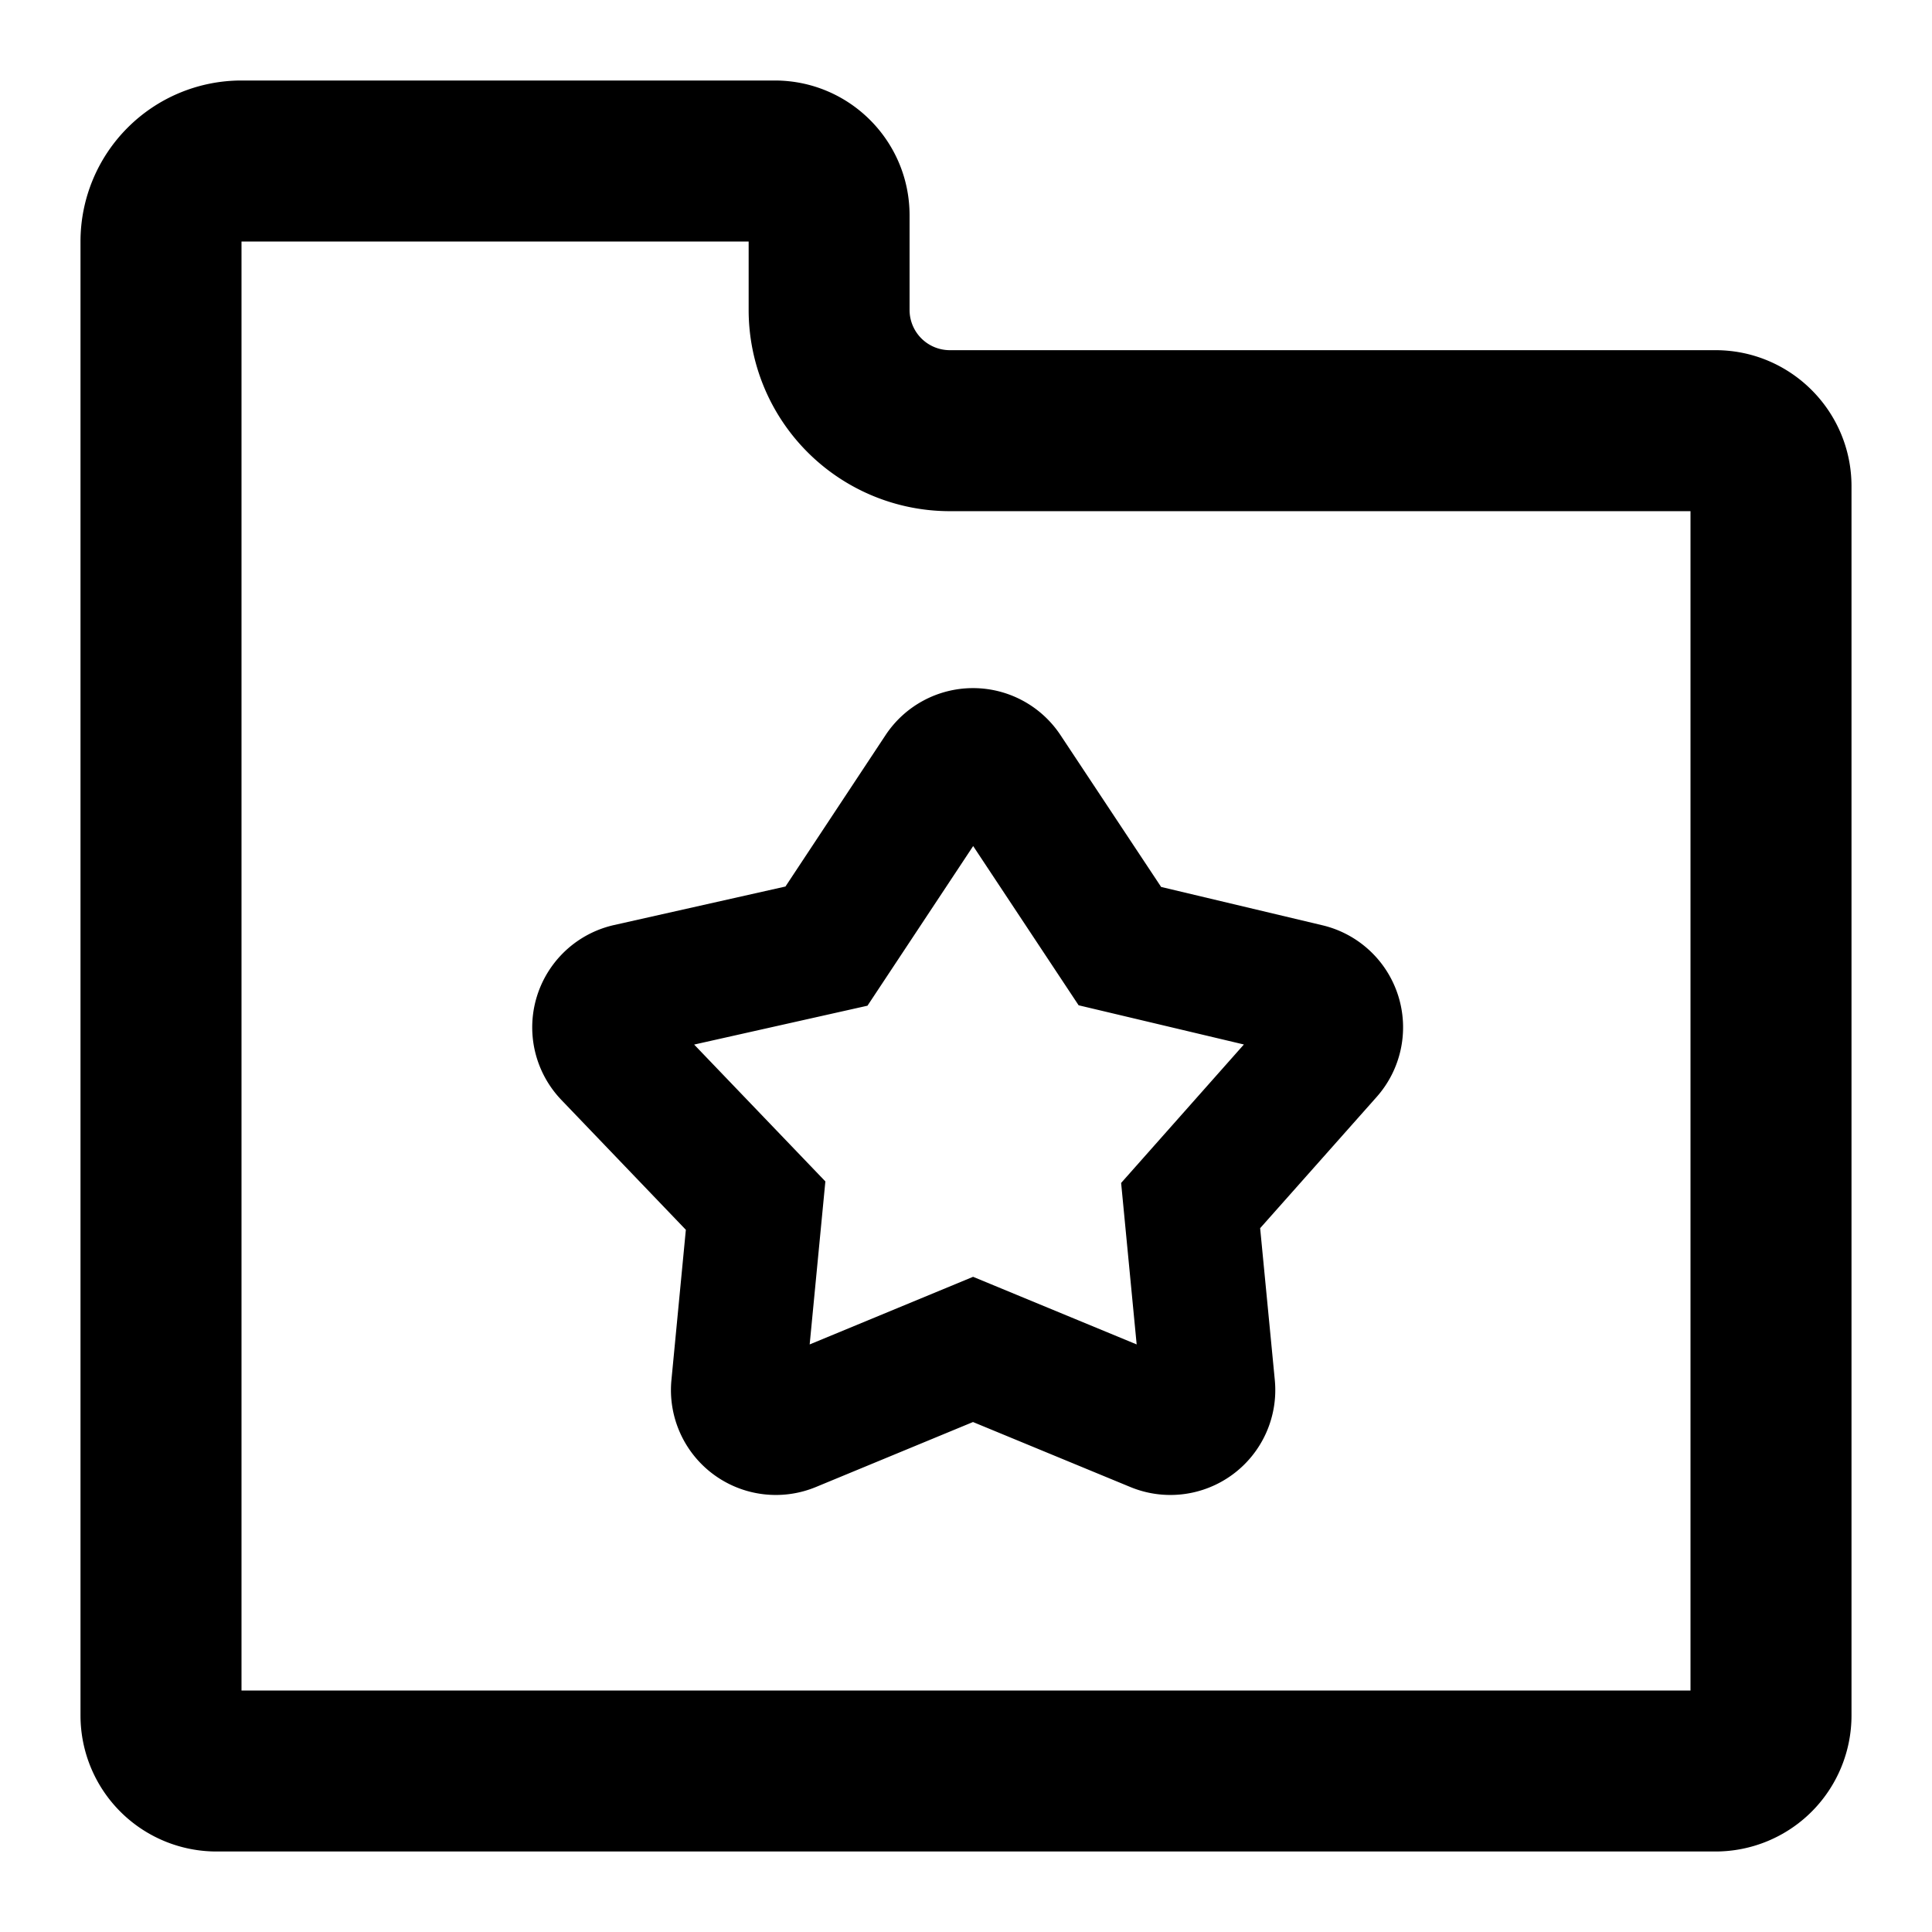 <?xml version="1.0" standalone="no"?><!DOCTYPE svg PUBLIC "-//W3C//DTD SVG 1.1//EN" "http://www.w3.org/Graphics/SVG/1.1/DTD/svg11.dtd"><svg viewBox="0 0 1024 1024" version="1.1" xmlns="http://www.w3.org/2000/svg"><path d="M410.624 42.667c39.467 0 71.467 32 71.467 71.467V164.267a21.333 21.333 0 0 0 21.333 21.333h405.803c39.808 0 72.107 32.299 72.107 72.107v651.52A72.107 72.107 0 0 1 909.227 981.333H114.773A72.107 72.107 0 0 1 42.667 909.227V128a85.333 85.333 0 0 1 85.333-85.333h282.624z m-13.867 85.333H128v768h768V270.933h-392.533a106.667 106.667 0 0 1-106.667-106.667V128z" class="svg-fill-grey-500" /><path d="M416.299 469.888L469.333 389.675a55.595 55.595 0 0 1 92.757-0.043l53.333 80.469 85.461 20.309a55.595 55.595 0 0 1 28.757 91.008l-61.739 69.547 7.765 80.427a55.595 55.595 0 0 1-76.587 56.747l-83.371-34.432-83.243 34.432a55.595 55.595 0 0 1-76.587-56.747l7.637-79.573-65.963-68.821a55.595 55.595 0 0 1 27.947-92.715l90.752-20.395z m43.52 63.147l-91.904 20.608 69.547 72.533-8.32 86.4 86.613-35.84 86.699 35.84-8.235-85.589 65.067-73.387-87.595-20.779-55.893-84.395-55.979 84.565z" class="svg-fill-grey-800" /></svg>
